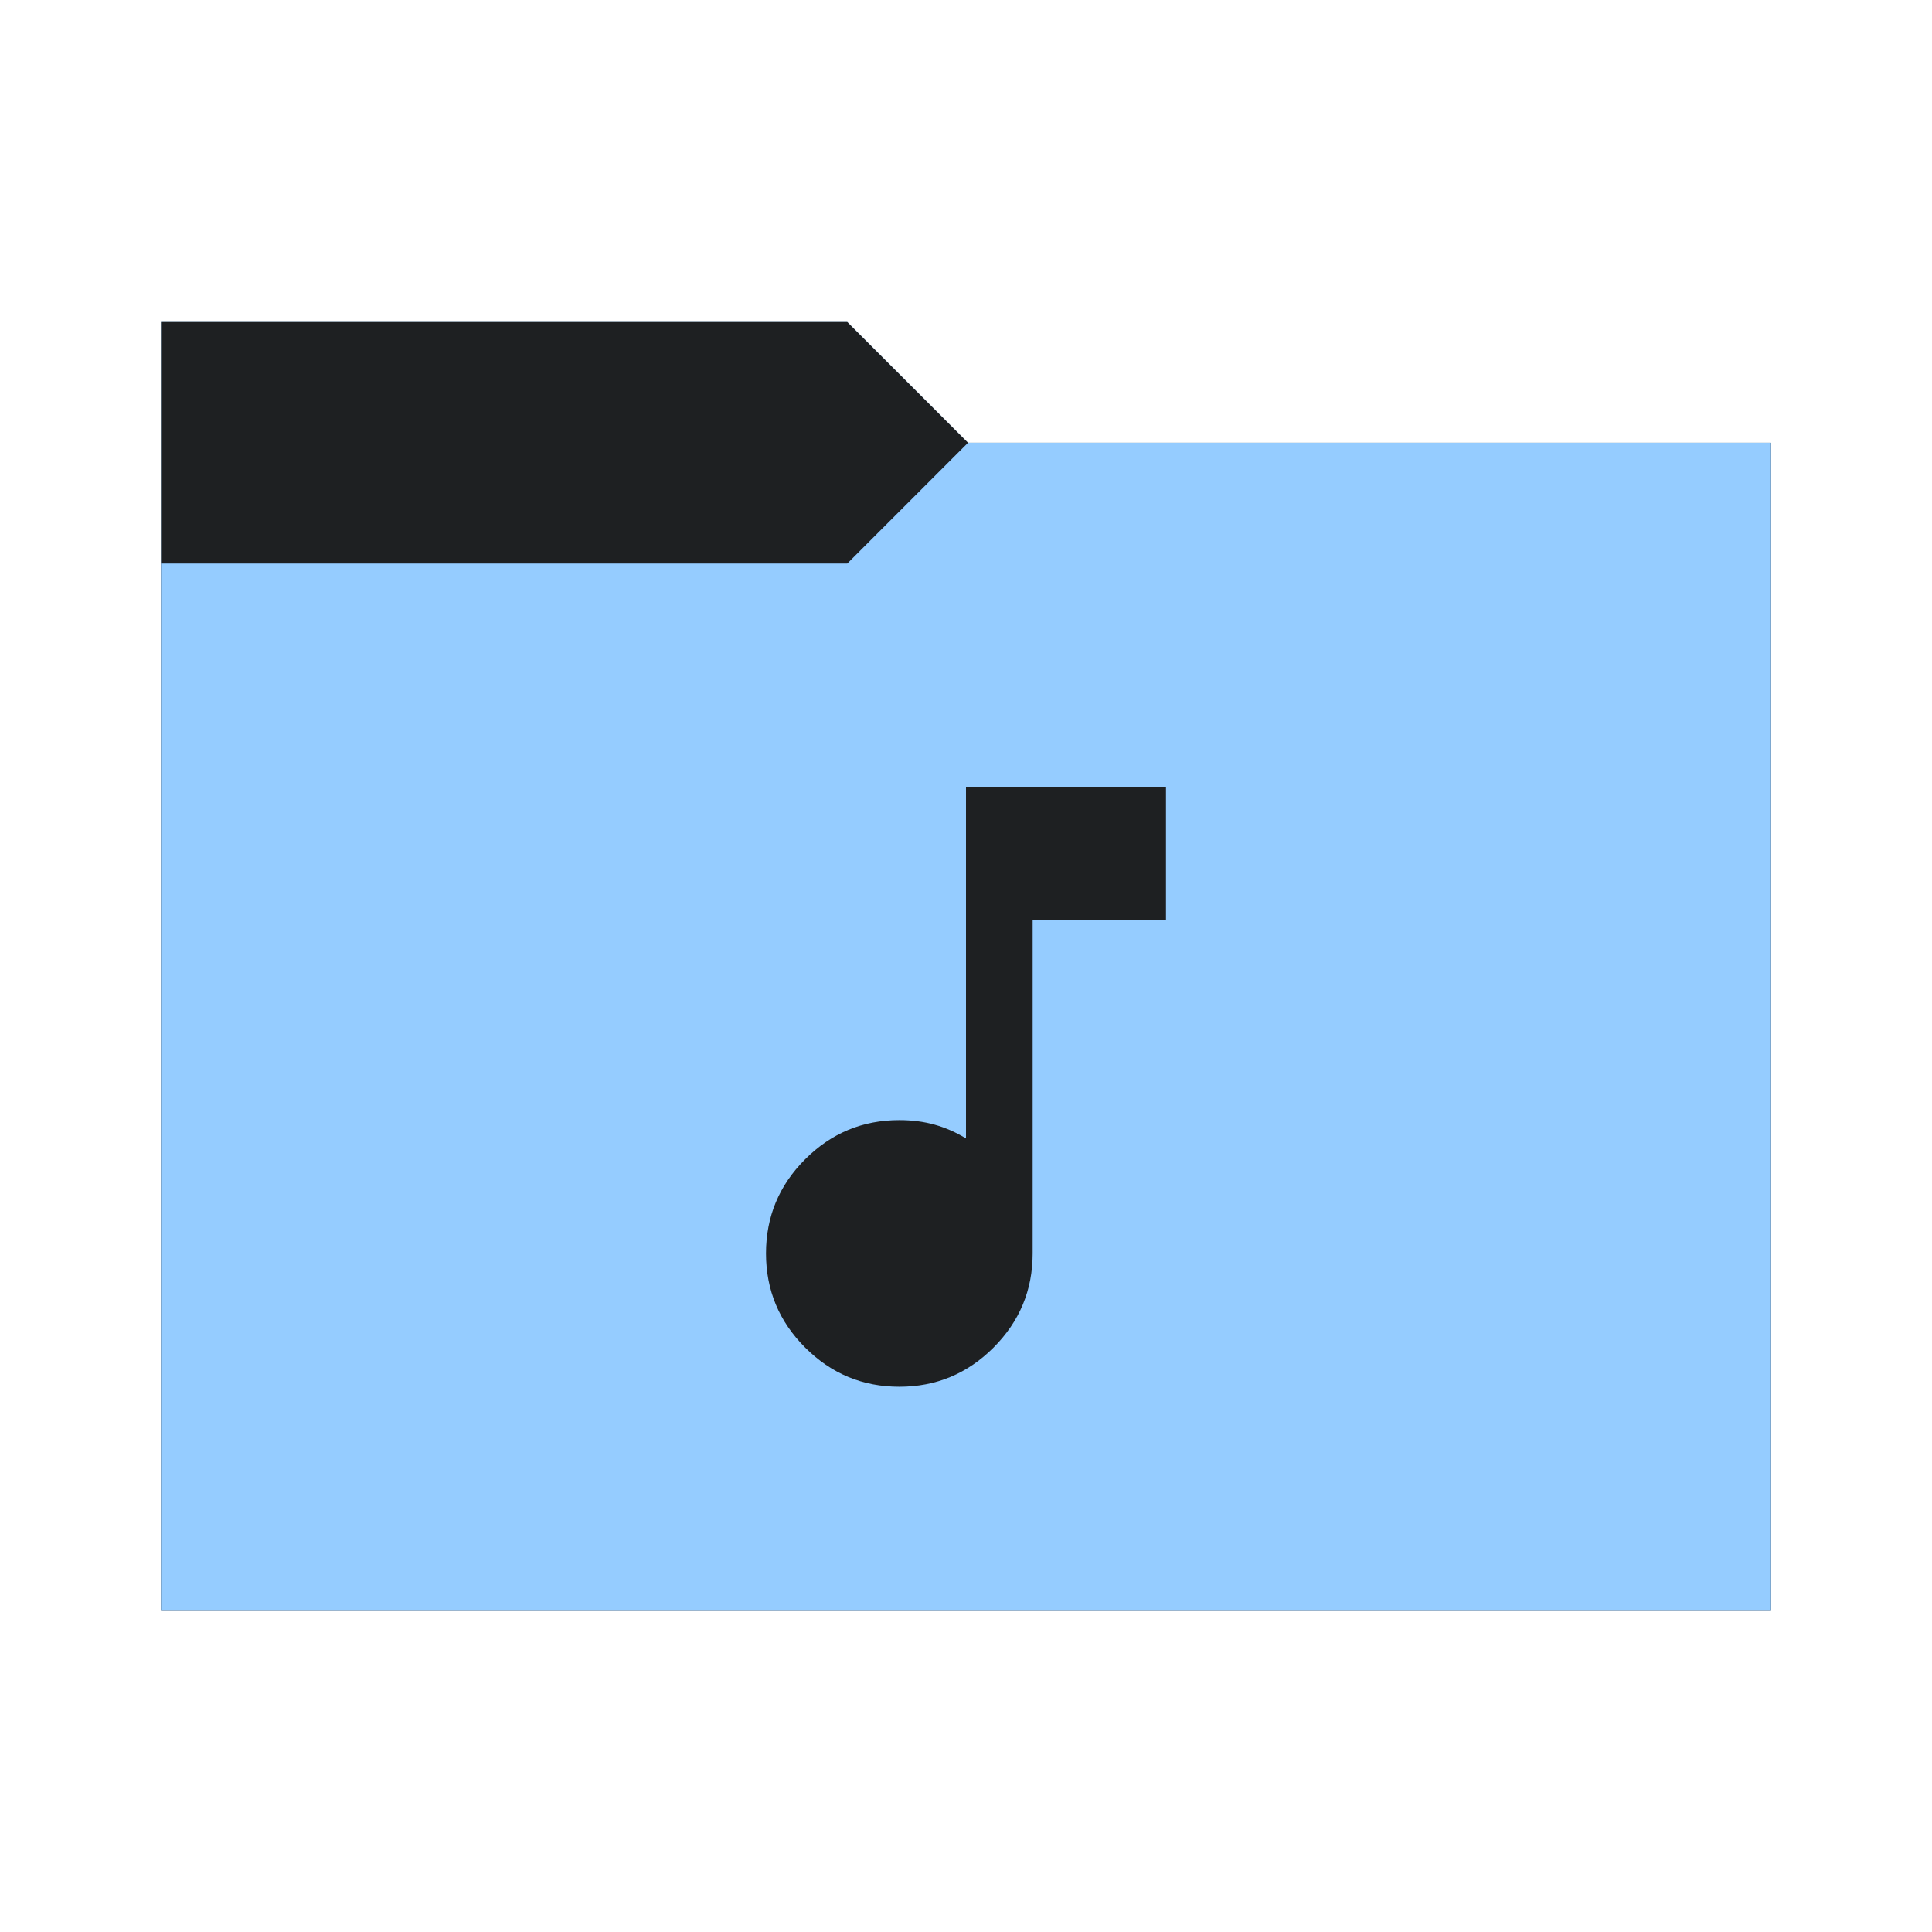 <svg viewBox="0 0 64 64" xmlns="http://www.w3.org/2000/svg">
  <defs>
    <style type="text/css" id="current-color-scheme">
      .ColorScheme-Accent {
        color: #95ccff;
      }

      .ColorScheme-Background {
        color: #1e2022;
      }
    </style>
    <path id="folder-back" d="M 5.333,53.333 V 10.667 H 28.067 l 4,4 h 26.6 v 38.667 z" />
  </defs>
  <use href="#folder-back" class="ColorScheme-Accent" fill="currentColor" />
  <use href="#folder-back" class="ColorScheme-Background" fill="currentColor" opacity="0.3" />
  <path d="M 5.333,53.333 V 18.667 H 28.067 l 4,-4 h 26.6 v 38.667 z" class="ColorScheme-Accent" fill="currentColor" />
  <path
    d="m 29.792,45.938 q -1.822,0 -3.119,-1.297 Q 25.375,43.343 25.375,41.521 q 0,-1.822 1.297,-3.119 1.297,-1.297 3.119,-1.297 0.635,0 1.173,0.152 Q 31.503,37.408 32,37.712 V 26.063 h 6.625 v 4.417 h -4.417 v 11.042 q 0,1.822 -1.297,3.119 -1.297,1.297 -3.119,1.297 z"
    class="ColorScheme-Background" fill="currentColor" />
</svg>